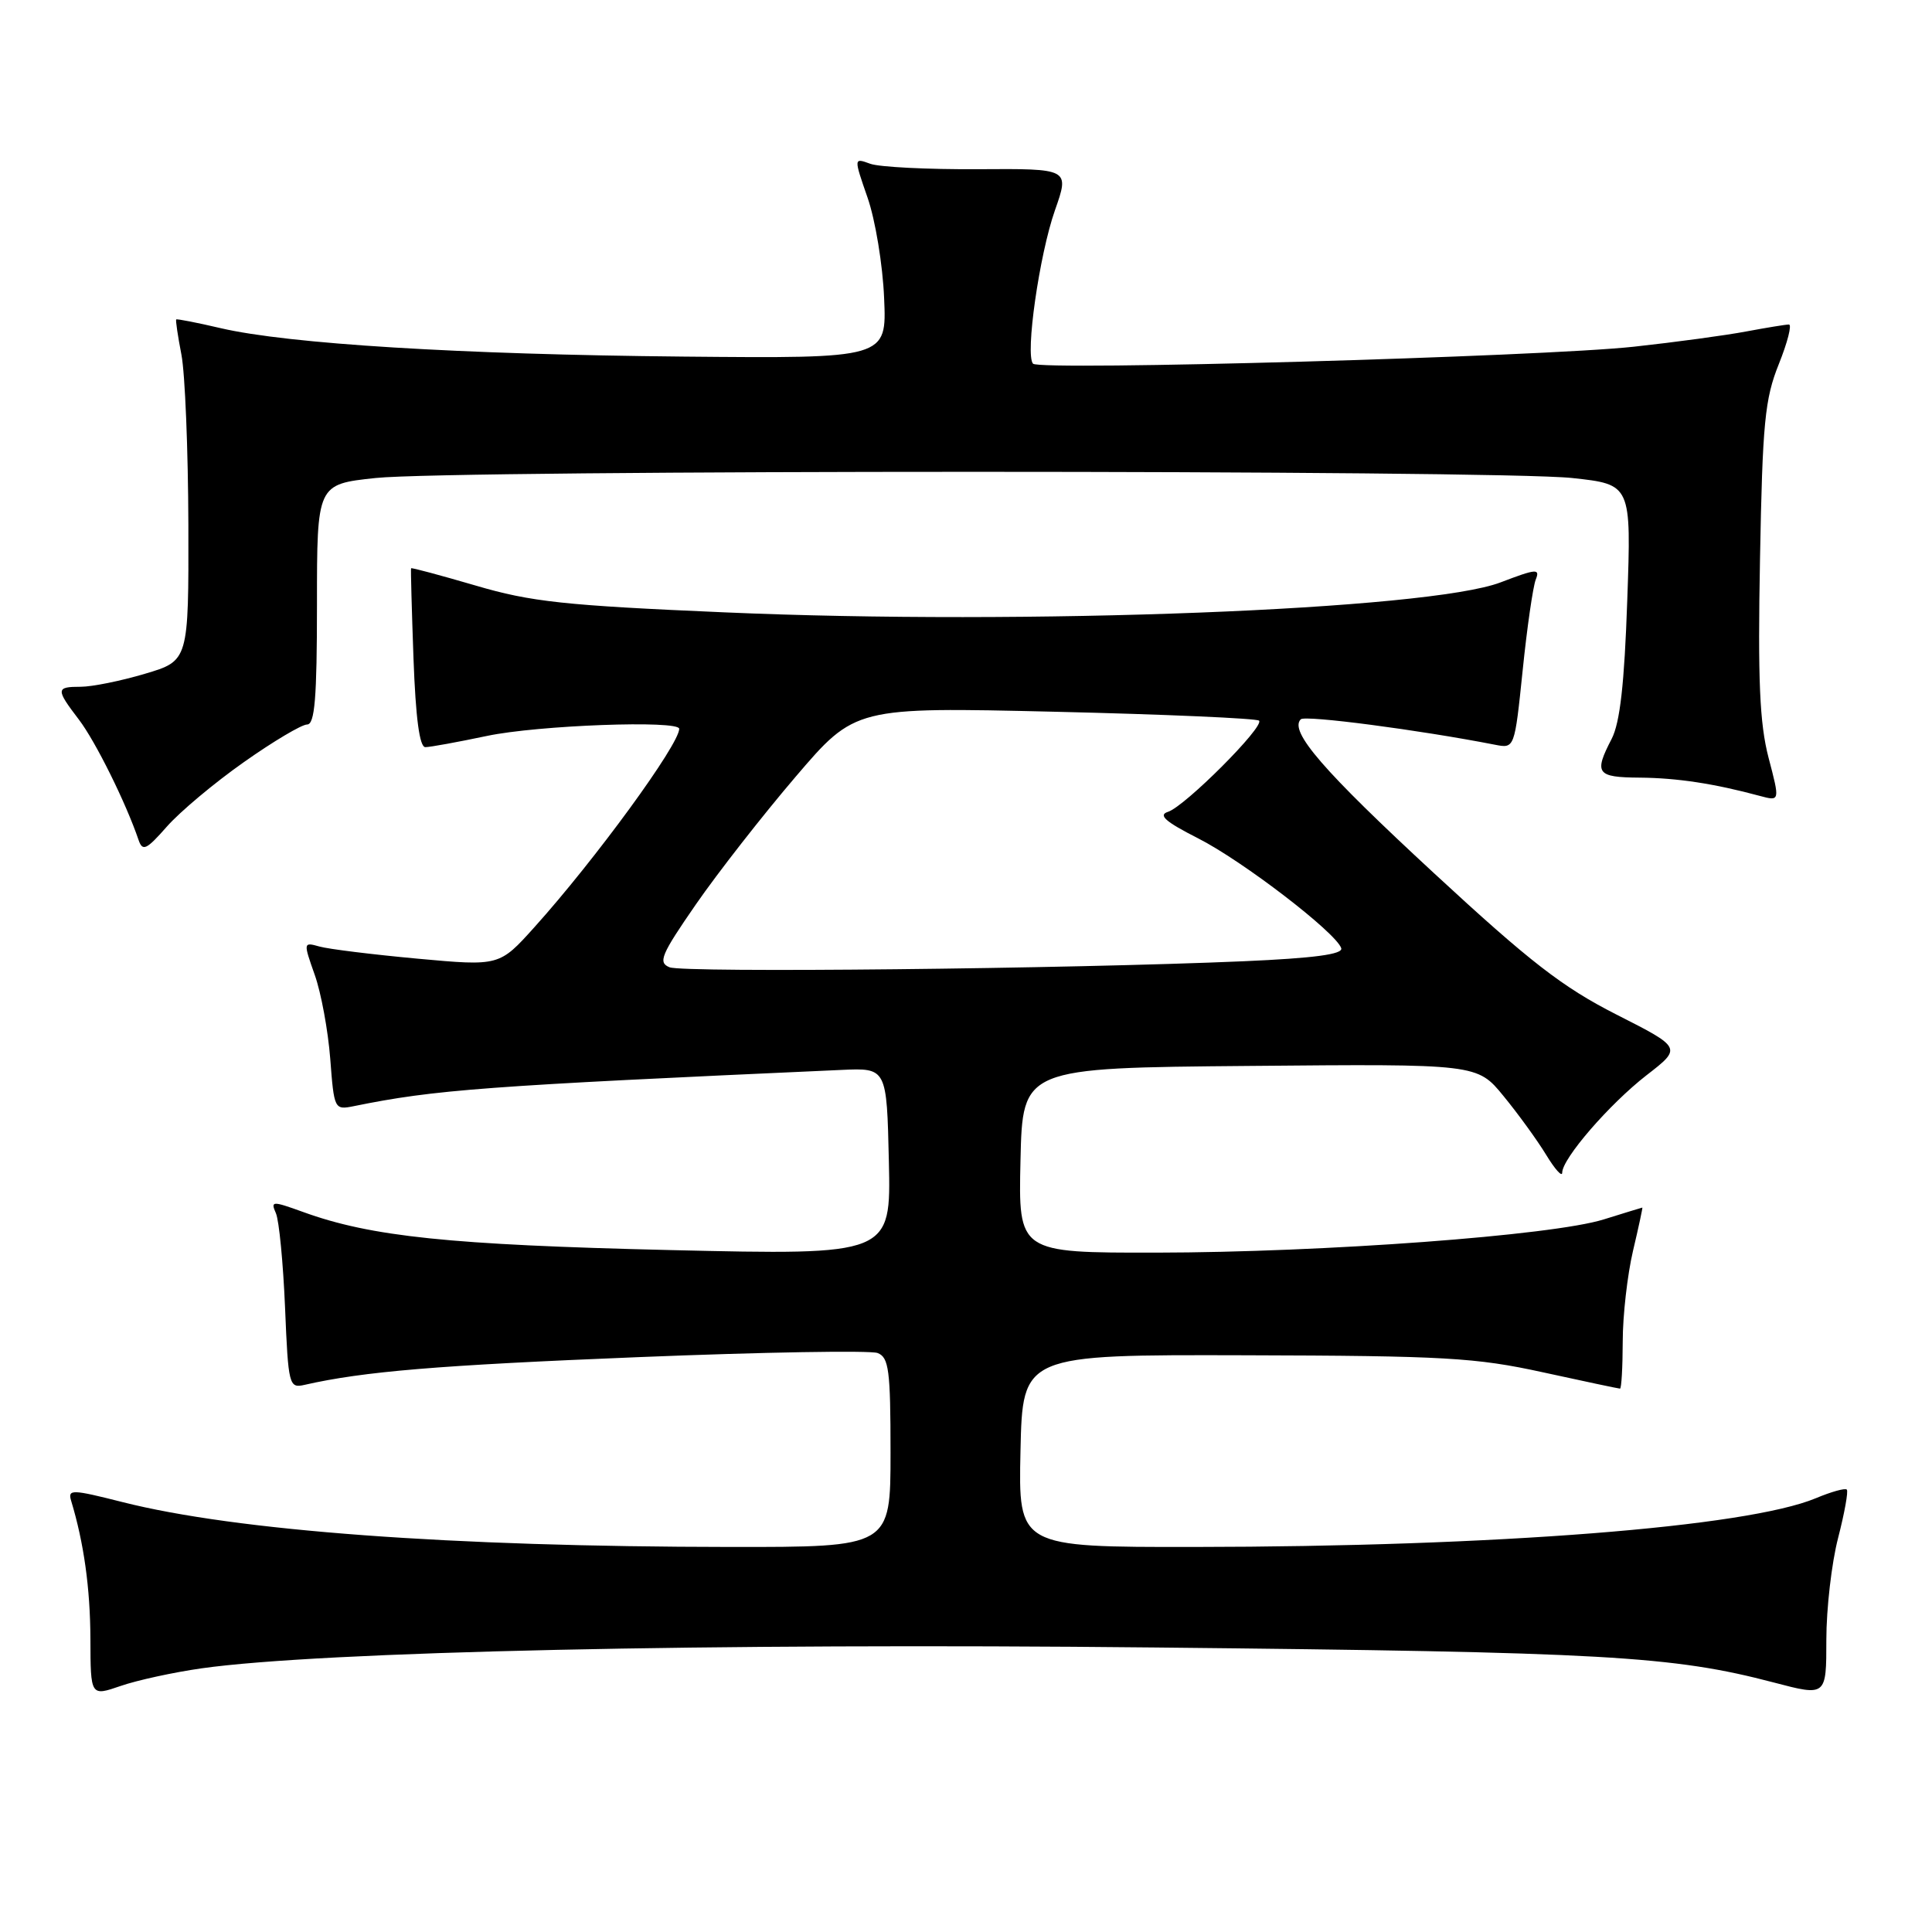 <?xml version="1.0" encoding="UTF-8" standalone="no"?>
<!DOCTYPE svg PUBLIC "-//W3C//DTD SVG 1.1//EN" "http://www.w3.org/Graphics/SVG/1.1/DTD/svg11.dtd" >
<svg xmlns="http://www.w3.org/2000/svg" xmlns:xlink="http://www.w3.org/1999/xlink" version="1.1" viewBox="0 0 256 256">
 <g >
 <path fill="currentColor"
d=" M 26.73 221.06 C 42.51 218.83 94.23 217.69 152.98 218.30 C 212.74 218.91 221.59 219.41 235.04 222.94 C 242.00 224.77 242.00 224.77 242.00 217.28 C 242.00 213.16 242.70 207.09 243.56 203.78 C 244.41 200.48 244.93 197.60 244.71 197.38 C 244.49 197.15 242.64 197.67 240.61 198.52 C 231.46 202.34 198.21 204.95 158.22 204.98 C 134.94 205.00 134.94 205.00 135.22 192.25 C 135.50 179.50 135.50 179.50 165.00 179.58 C 191.38 179.65 195.55 179.89 204.41 181.83 C 209.86 183.02 214.47 184.00 214.66 184.00 C 214.85 184.00 215.01 181.19 215.02 177.75 C 215.02 174.31 215.64 168.91 216.38 165.75 C 217.13 162.59 217.68 160.00 217.62 160.01 C 217.55 160.02 215.25 160.72 212.50 161.58 C 205.68 163.71 175.43 165.95 153.22 165.98 C 134.94 166.00 134.94 166.00 135.22 153.75 C 135.50 141.50 135.50 141.50 165.62 141.24 C 195.74 140.97 195.74 140.97 199.23 145.24 C 201.16 147.59 203.69 151.08 204.86 153.00 C 206.03 154.93 206.99 156.00 207.00 155.39 C 207.00 153.52 213.25 146.30 218.18 142.47 C 222.87 138.84 222.87 138.84 214.18 134.43 C 207.04 130.80 202.75 127.48 190.00 115.69 C 175.32 102.12 170.78 96.88 172.36 95.31 C 172.93 94.74 188.01 96.71 198.09 98.68 C 200.69 99.19 200.69 99.19 201.76 88.84 C 202.34 83.15 203.13 77.74 203.49 76.81 C 204.09 75.31 203.60 75.35 198.83 77.17 C 189.30 80.82 135.98 82.88 96.00 81.14 C 74.81 80.23 70.35 79.75 63.03 77.59 C 58.37 76.23 54.52 75.19 54.47 75.30 C 54.41 75.41 54.56 80.79 54.79 87.25 C 55.08 95.15 55.59 99.00 56.36 99.00 C 56.99 99.00 60.65 98.33 64.50 97.52 C 71.24 96.09 90.00 95.40 90.00 96.57 C 90.00 98.65 78.88 113.89 70.82 122.85 C 66.17 128.02 66.17 128.02 55.34 127.03 C 49.38 126.48 43.53 125.76 42.33 125.42 C 40.19 124.82 40.18 124.86 41.70 129.16 C 42.55 131.54 43.47 136.56 43.76 140.30 C 44.27 147.00 44.31 147.09 46.89 146.57 C 57.64 144.38 64.18 143.89 111.50 141.77 C 117.50 141.50 117.50 141.50 117.78 153.91 C 118.06 166.32 118.06 166.32 88.78 165.64 C 59.64 164.95 49.17 163.87 40.15 160.59 C 36.05 159.11 35.84 159.12 36.56 160.76 C 36.98 161.72 37.52 167.33 37.77 173.24 C 38.20 183.60 38.30 183.97 40.36 183.50 C 48.19 181.72 58.04 180.90 84.53 179.83 C 101.05 179.16 115.34 178.92 116.28 179.28 C 117.78 179.85 118.00 181.55 118.00 192.47 C 118.00 205.00 118.00 205.00 96.75 204.98 C 59.65 204.95 31.30 202.85 16.21 199.03 C 9.53 197.34 8.97 197.32 9.42 198.84 C 11.12 204.44 11.95 210.44 11.98 217.13 C 12.00 224.77 12.00 224.77 15.98 223.40 C 18.17 222.64 23.00 221.59 26.73 221.06 Z  M 32.31 100.99 C 36.20 98.24 39.98 96.00 40.69 96.00 C 41.71 96.00 42.00 92.52 42.00 80.09 C 42.00 64.17 42.00 64.17 49.75 63.34 C 59.89 62.24 198.17 62.25 208.33 63.34 C 216.16 64.19 216.16 64.19 215.62 79.55 C 215.24 90.60 214.66 95.76 213.55 97.91 C 211.18 102.48 211.55 103.00 217.25 103.04 C 222.22 103.08 227.14 103.83 233.18 105.46 C 235.86 106.18 235.86 106.18 234.34 100.39 C 233.16 95.85 232.91 90.13 233.21 74.05 C 233.54 56.01 233.85 52.86 235.70 48.25 C 236.86 45.36 237.46 43.00 237.04 43.00 C 236.62 43.00 234.07 43.42 231.39 43.92 C 228.70 44.43 222.00 45.34 216.50 45.94 C 204.25 47.27 137.74 49.15 136.88 48.19 C 135.82 47.02 137.72 33.74 139.78 27.88 C 141.73 22.34 141.73 22.34 129.61 22.42 C 122.95 22.46 116.51 22.14 115.31 21.70 C 113.12 20.90 113.12 20.90 114.96 26.20 C 115.98 29.12 116.97 35.10 117.15 39.50 C 117.50 47.50 117.50 47.50 90.50 47.25 C 60.98 46.97 38.23 45.57 29.27 43.49 C 26.11 42.75 23.44 42.23 23.35 42.33 C 23.25 42.42 23.56 44.52 24.04 47.00 C 24.52 49.48 24.93 59.61 24.96 69.53 C 25.00 87.56 25.00 87.56 19.20 89.28 C 16.01 90.23 12.19 91.00 10.70 91.00 C 7.39 91.00 7.37 91.31 10.46 95.36 C 12.65 98.23 16.69 106.38 18.36 111.30 C 18.89 112.85 19.40 112.61 22.10 109.54 C 23.82 107.58 28.41 103.73 32.31 100.99 Z  M 88.72 128.17 C 87.16 127.54 87.58 126.53 92.22 119.82 C 95.12 115.63 101.06 108.03 105.41 102.94 C 113.31 93.69 113.31 93.69 139.79 94.31 C 154.35 94.65 166.52 95.19 166.83 95.49 C 167.59 96.26 157.00 106.86 154.77 107.57 C 153.42 108.00 154.40 108.87 158.73 111.07 C 164.64 114.06 177.05 123.59 177.72 125.64 C 177.98 126.45 174.12 126.96 164.80 127.37 C 141.46 128.38 90.56 128.92 88.72 128.17 Z "/>
</g>
</svg>